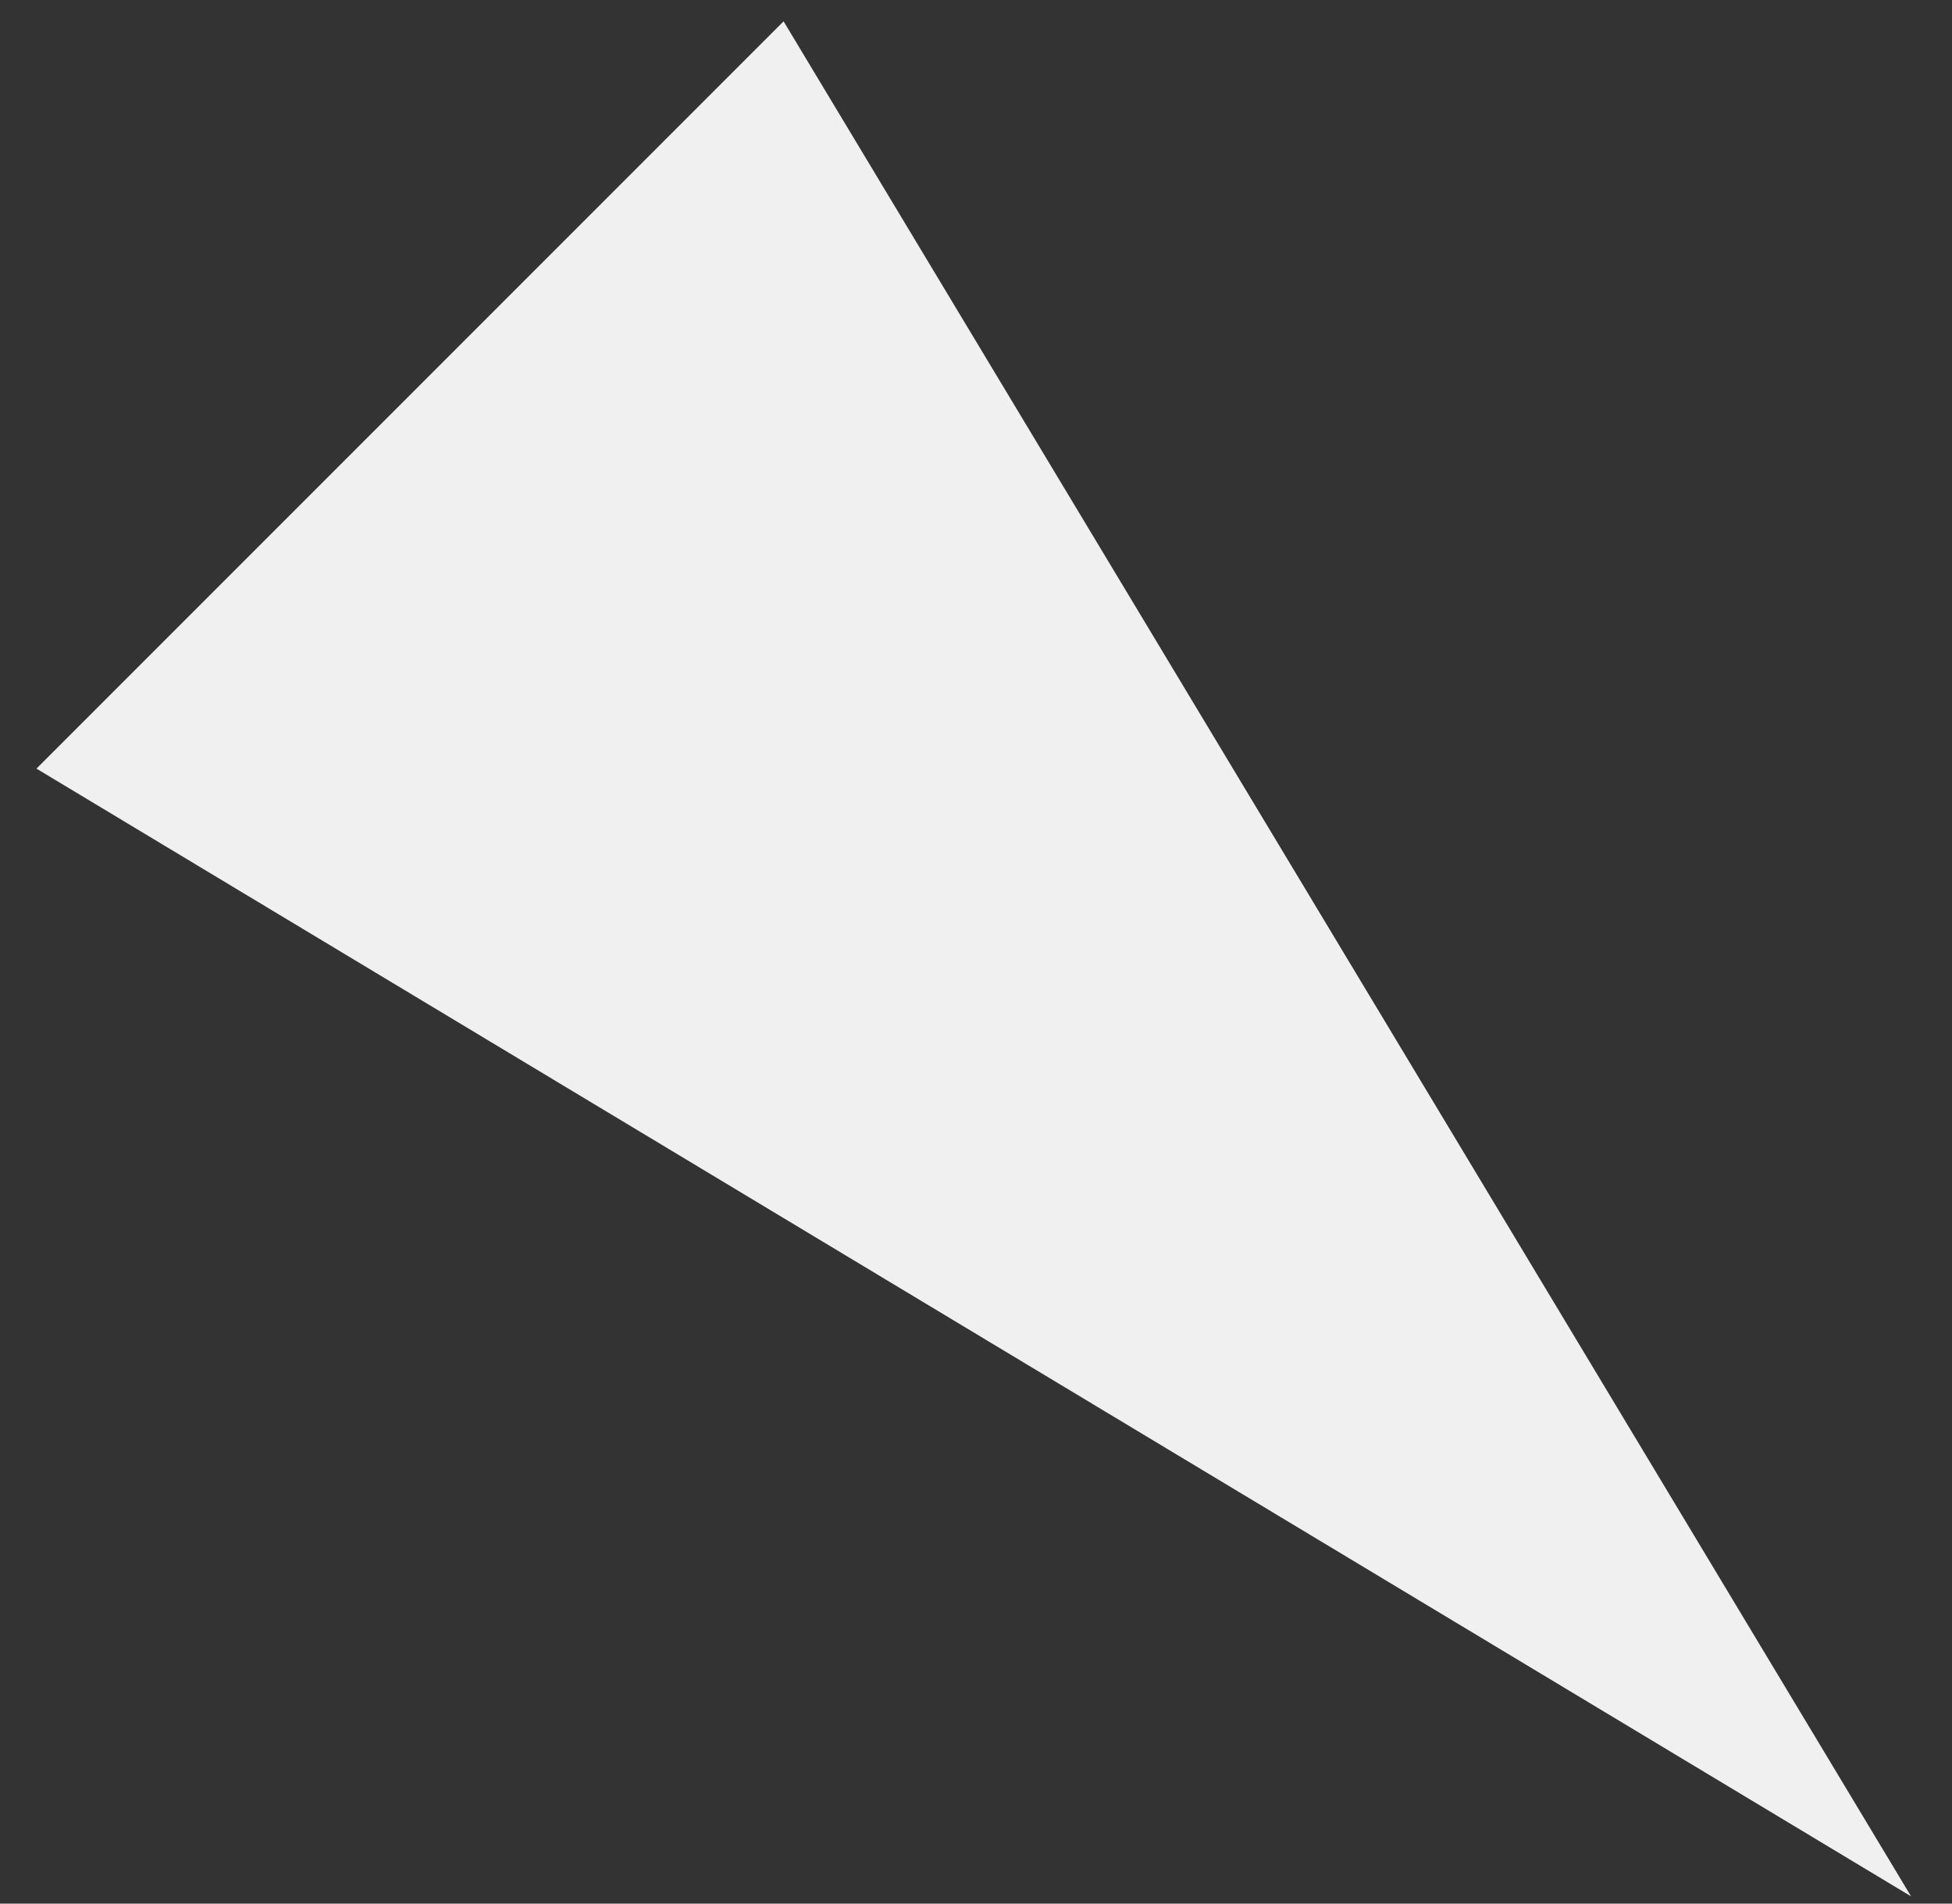 <svg width="40" height="39" viewBox="0 0 40 39" fill="none" xmlns="http://www.w3.org/2000/svg">
<rect x="0" y="0" width="40" height="39" fill="#333333" stroke="none"/>
<path d="M39.161 38.851L0.747 15.747L16.057 0.437L39.161 38.851Z" fill="#F0F0F0"/>
</svg>
